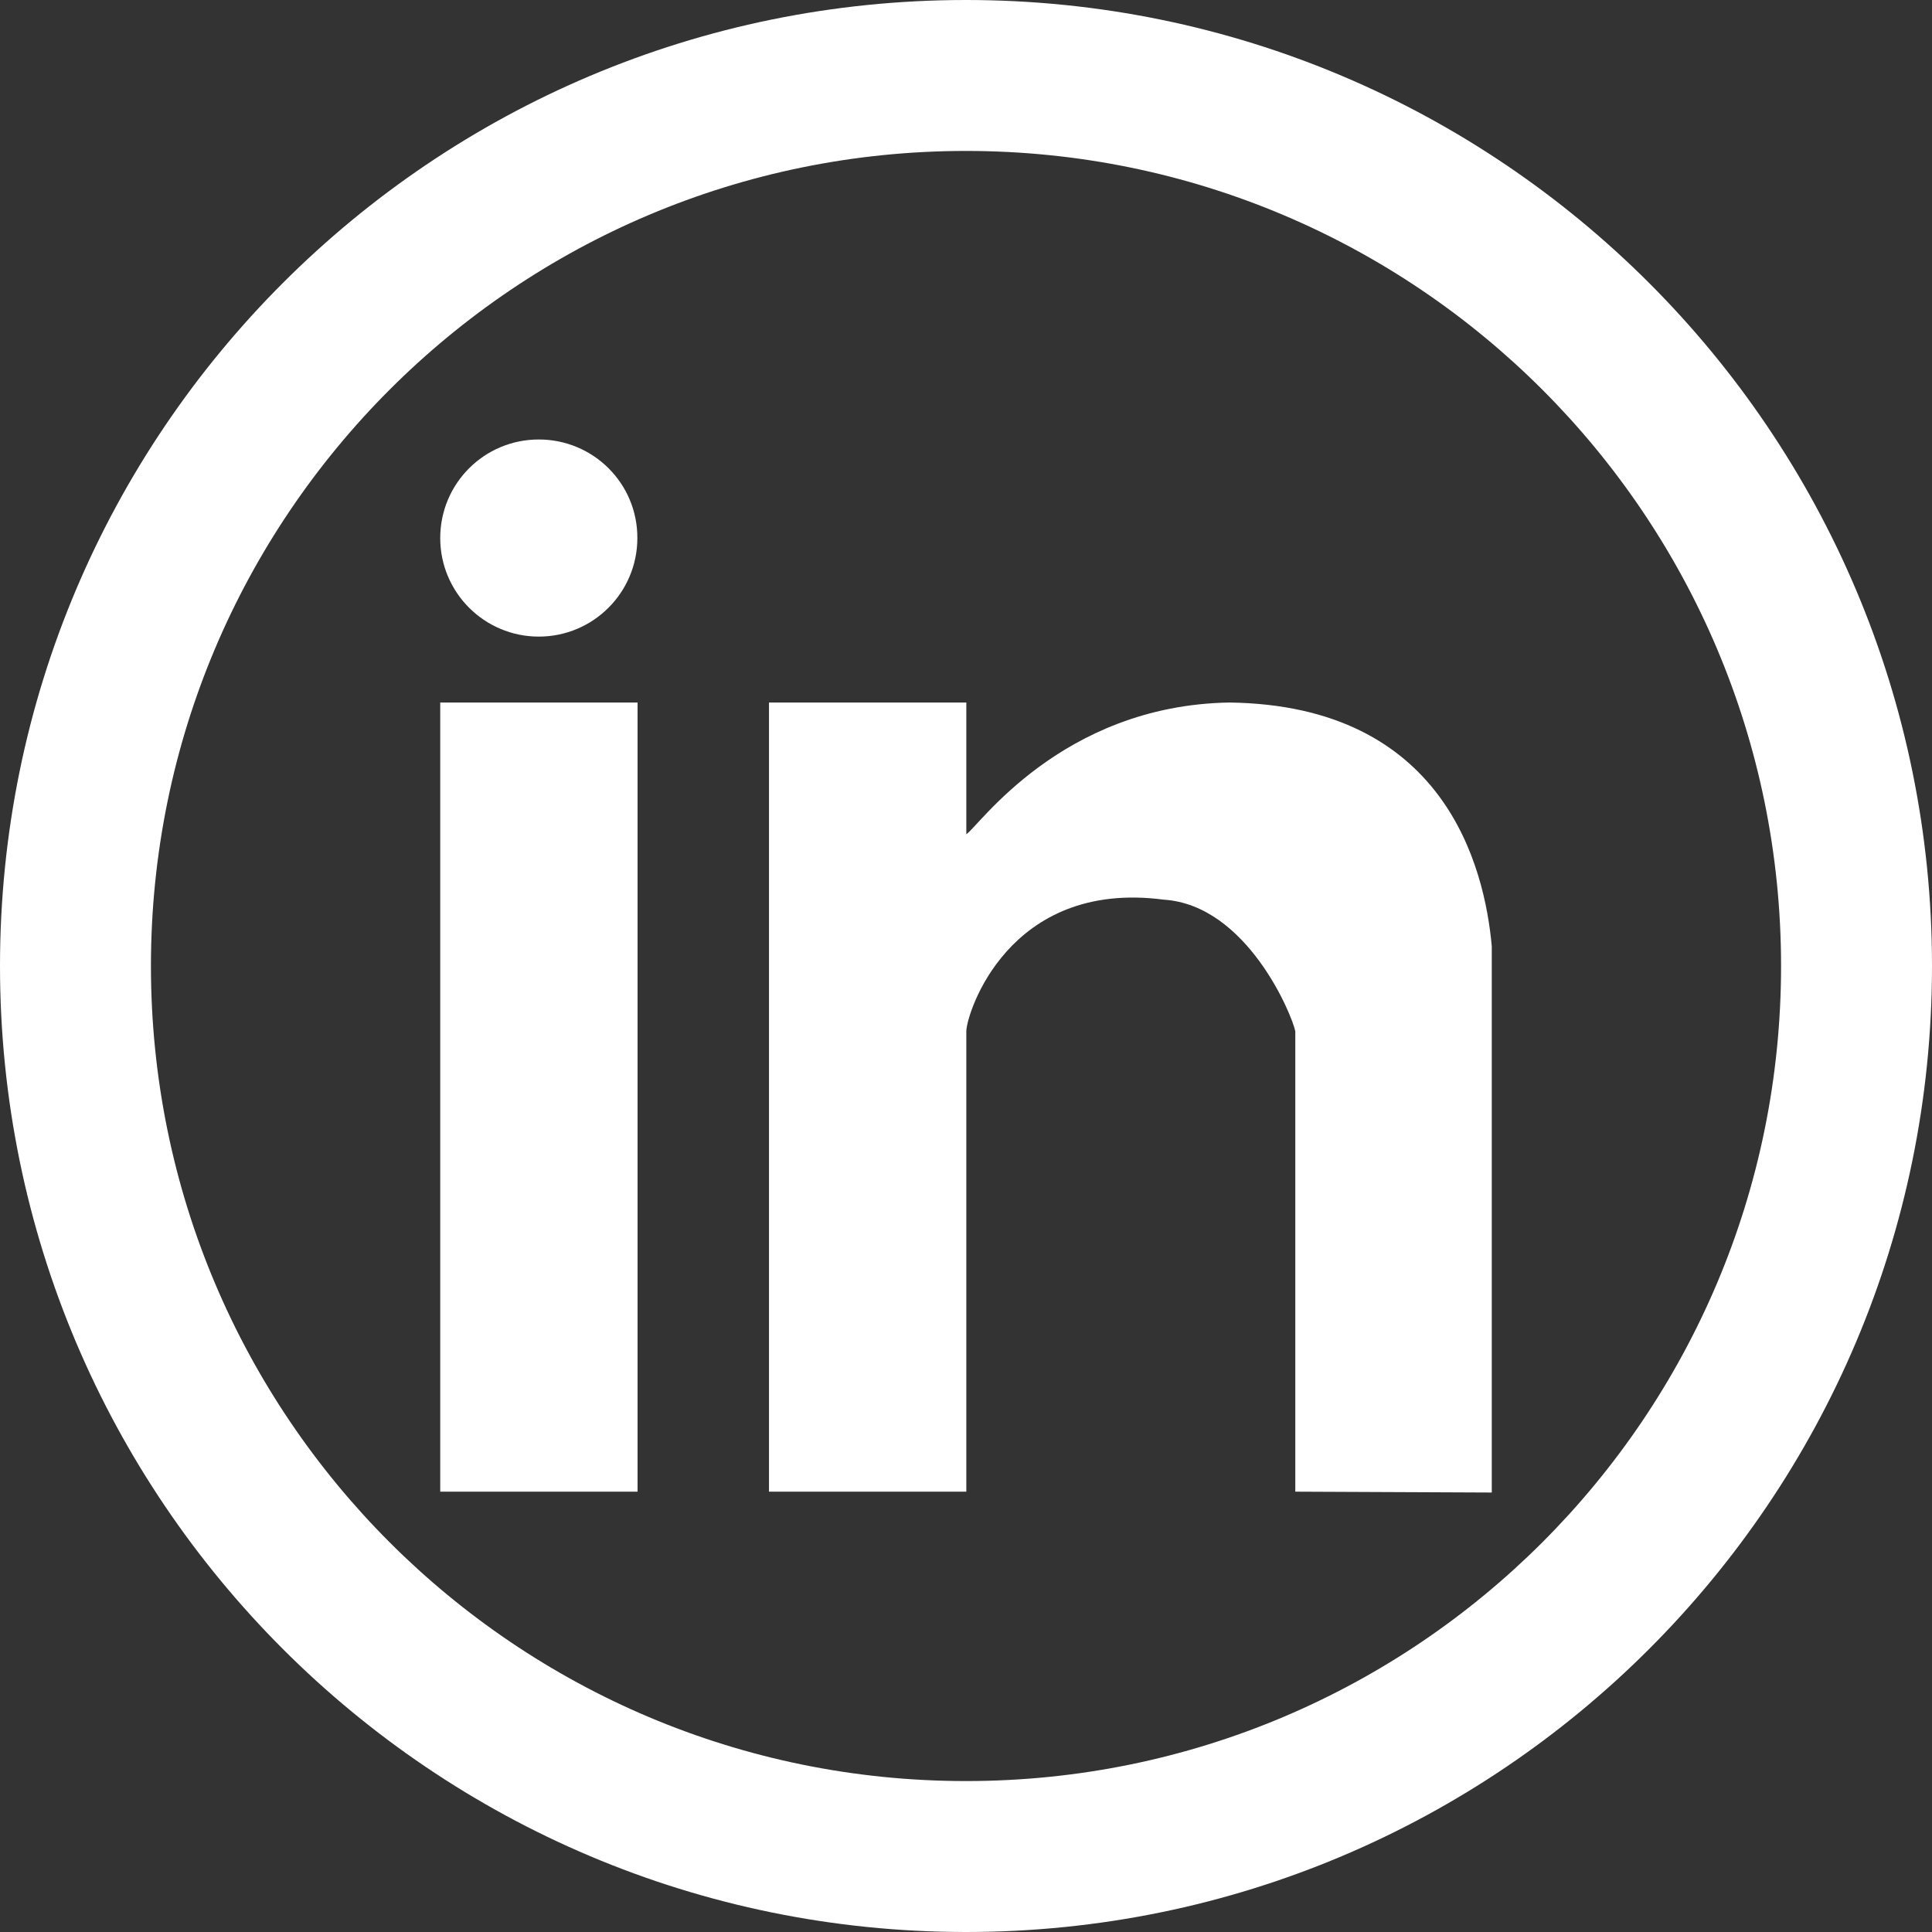 <?xml version="1.0" encoding="utf-8"?>
<!-- Generator: Adobe Illustrator 16.0.0, SVG Export Plug-In . SVG Version: 6.00 Build 0)  -->
<!DOCTYPE svg PUBLIC "-//W3C//DTD SVG 1.1//EN" "http://www.w3.org/Graphics/SVG/1.1/DTD/svg11.dtd">
<svg version="1.1" id="Capa_1" xmlns="http://www.w3.org/2000/svg" xmlns:xlink="http://www.w3.org/1999/xlink" x="0px" y="0px"
	 width="512px" height="512px" viewBox="0 0 512 512" enable-background="new 0 0 512 512" xml:space="preserve">
<rect x="0" y="0" width="512" height="512" fill="#333333" stroke="none"/>
<g>
	<g>
		<path fill="#FFFFFF" d="M256,0C114.609,0,0,114.609,0,256c0,141.391,114.609,256,256,256c141.391,0,256-114.609,256-256
			C512,114.609,397.391,0,256,0z M256,472c-119.297,0-216-96.703-216-216S136.703,40,256,40s216,96.703,216,216S375.297,472,256,472
			z"/>
	</g>
</g>
<path fill="#FFFFFF" d="M116.666,395.306h52.296v-209.13h-52.296V395.306z M325.796,186.176c-44.786,0.74-66.81,33.347-69.71,34.883
	v-34.883h-52.297v209.129h52.297V273.3c0-4.495,11.04-40.29,52.296-34.883c22.138,1.423,34.086,30.729,34.884,34.883v122.006
	l52.068,0.229v-144.77C393.457,229.88,382.984,186.916,325.796,186.176z M142.786,116.467c-14.455,0-26.12,11.666-26.12,26.12
	s11.722,26.12,26.12,26.12c14.397,0,26.12-11.666,26.12-26.12C168.962,128.133,157.24,116.467,142.786,116.467z"/>
</svg>
